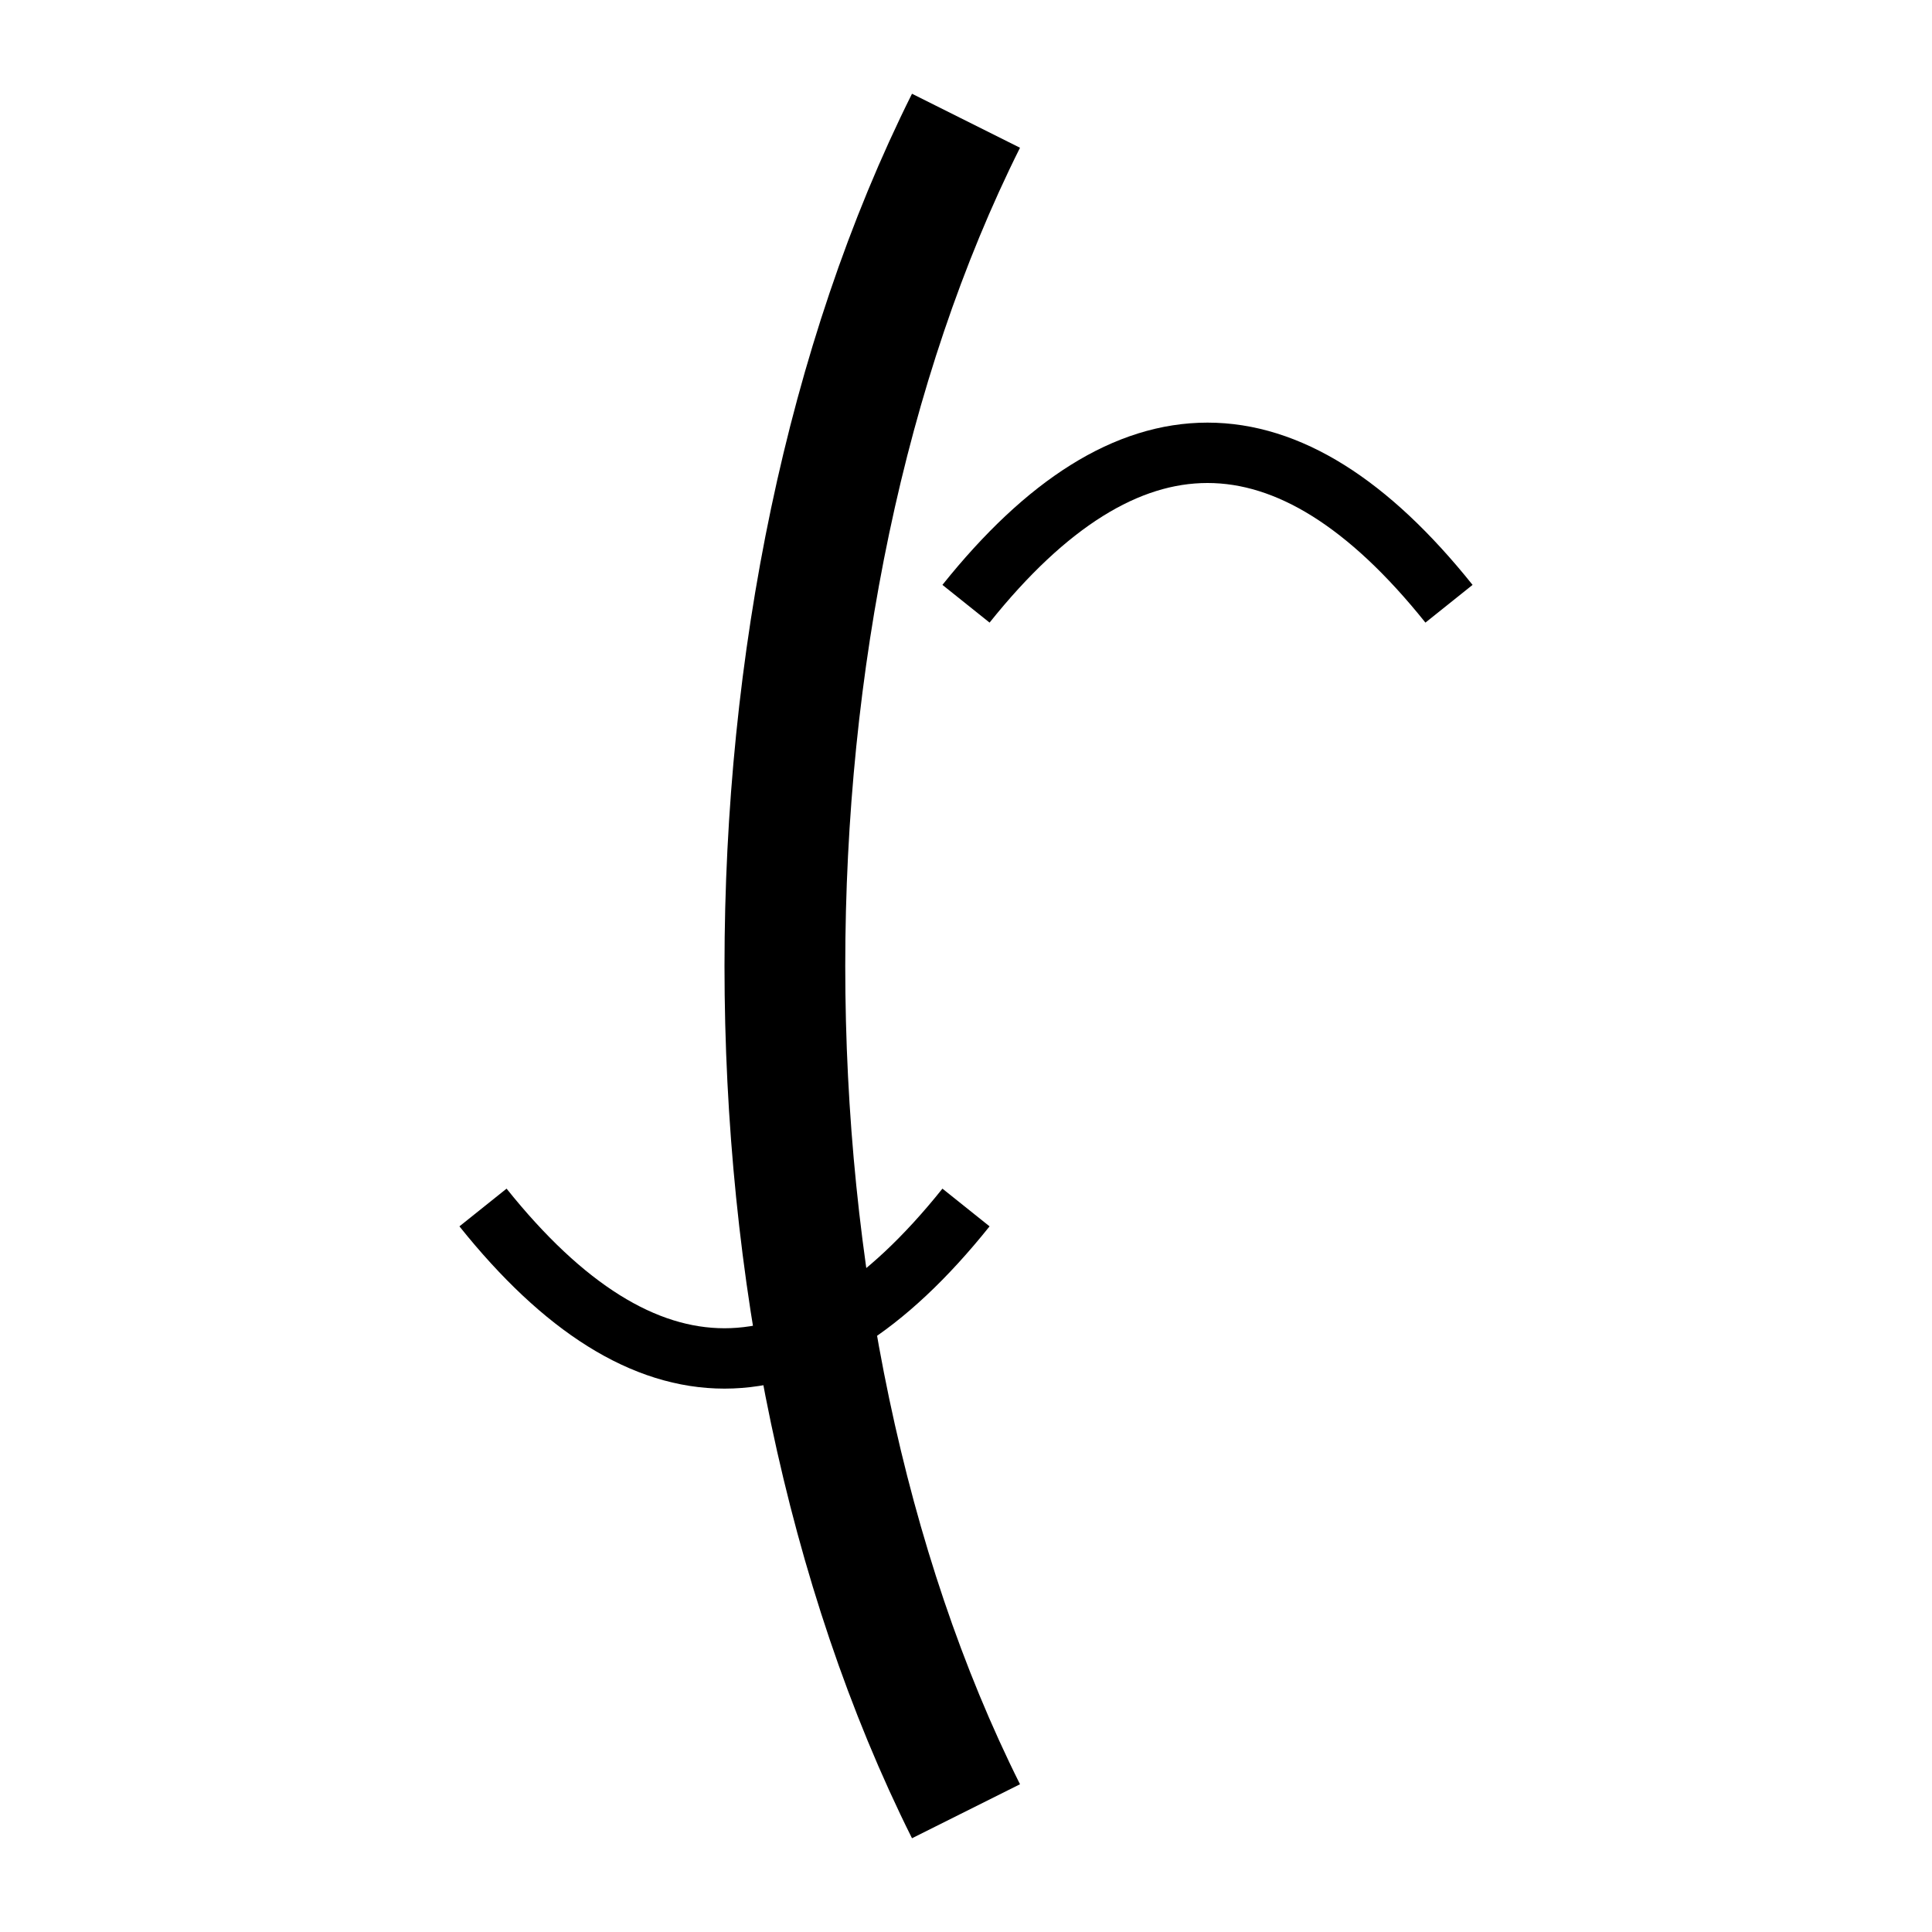 <svg xmlns="http://www.w3.org/2000/svg" viewBox="0 0 64 64">
  <path d="M32 4 C24 20 24 44 32 60" stroke="black" stroke-width="4" fill="none"/>
  <path d="M32 20 Q40 10 48 20" stroke="black" stroke-width="2" fill="none"/>
  <path d="M32 40 Q24 50 16 40" stroke="black" stroke-width="2" fill="none"/>
</svg>